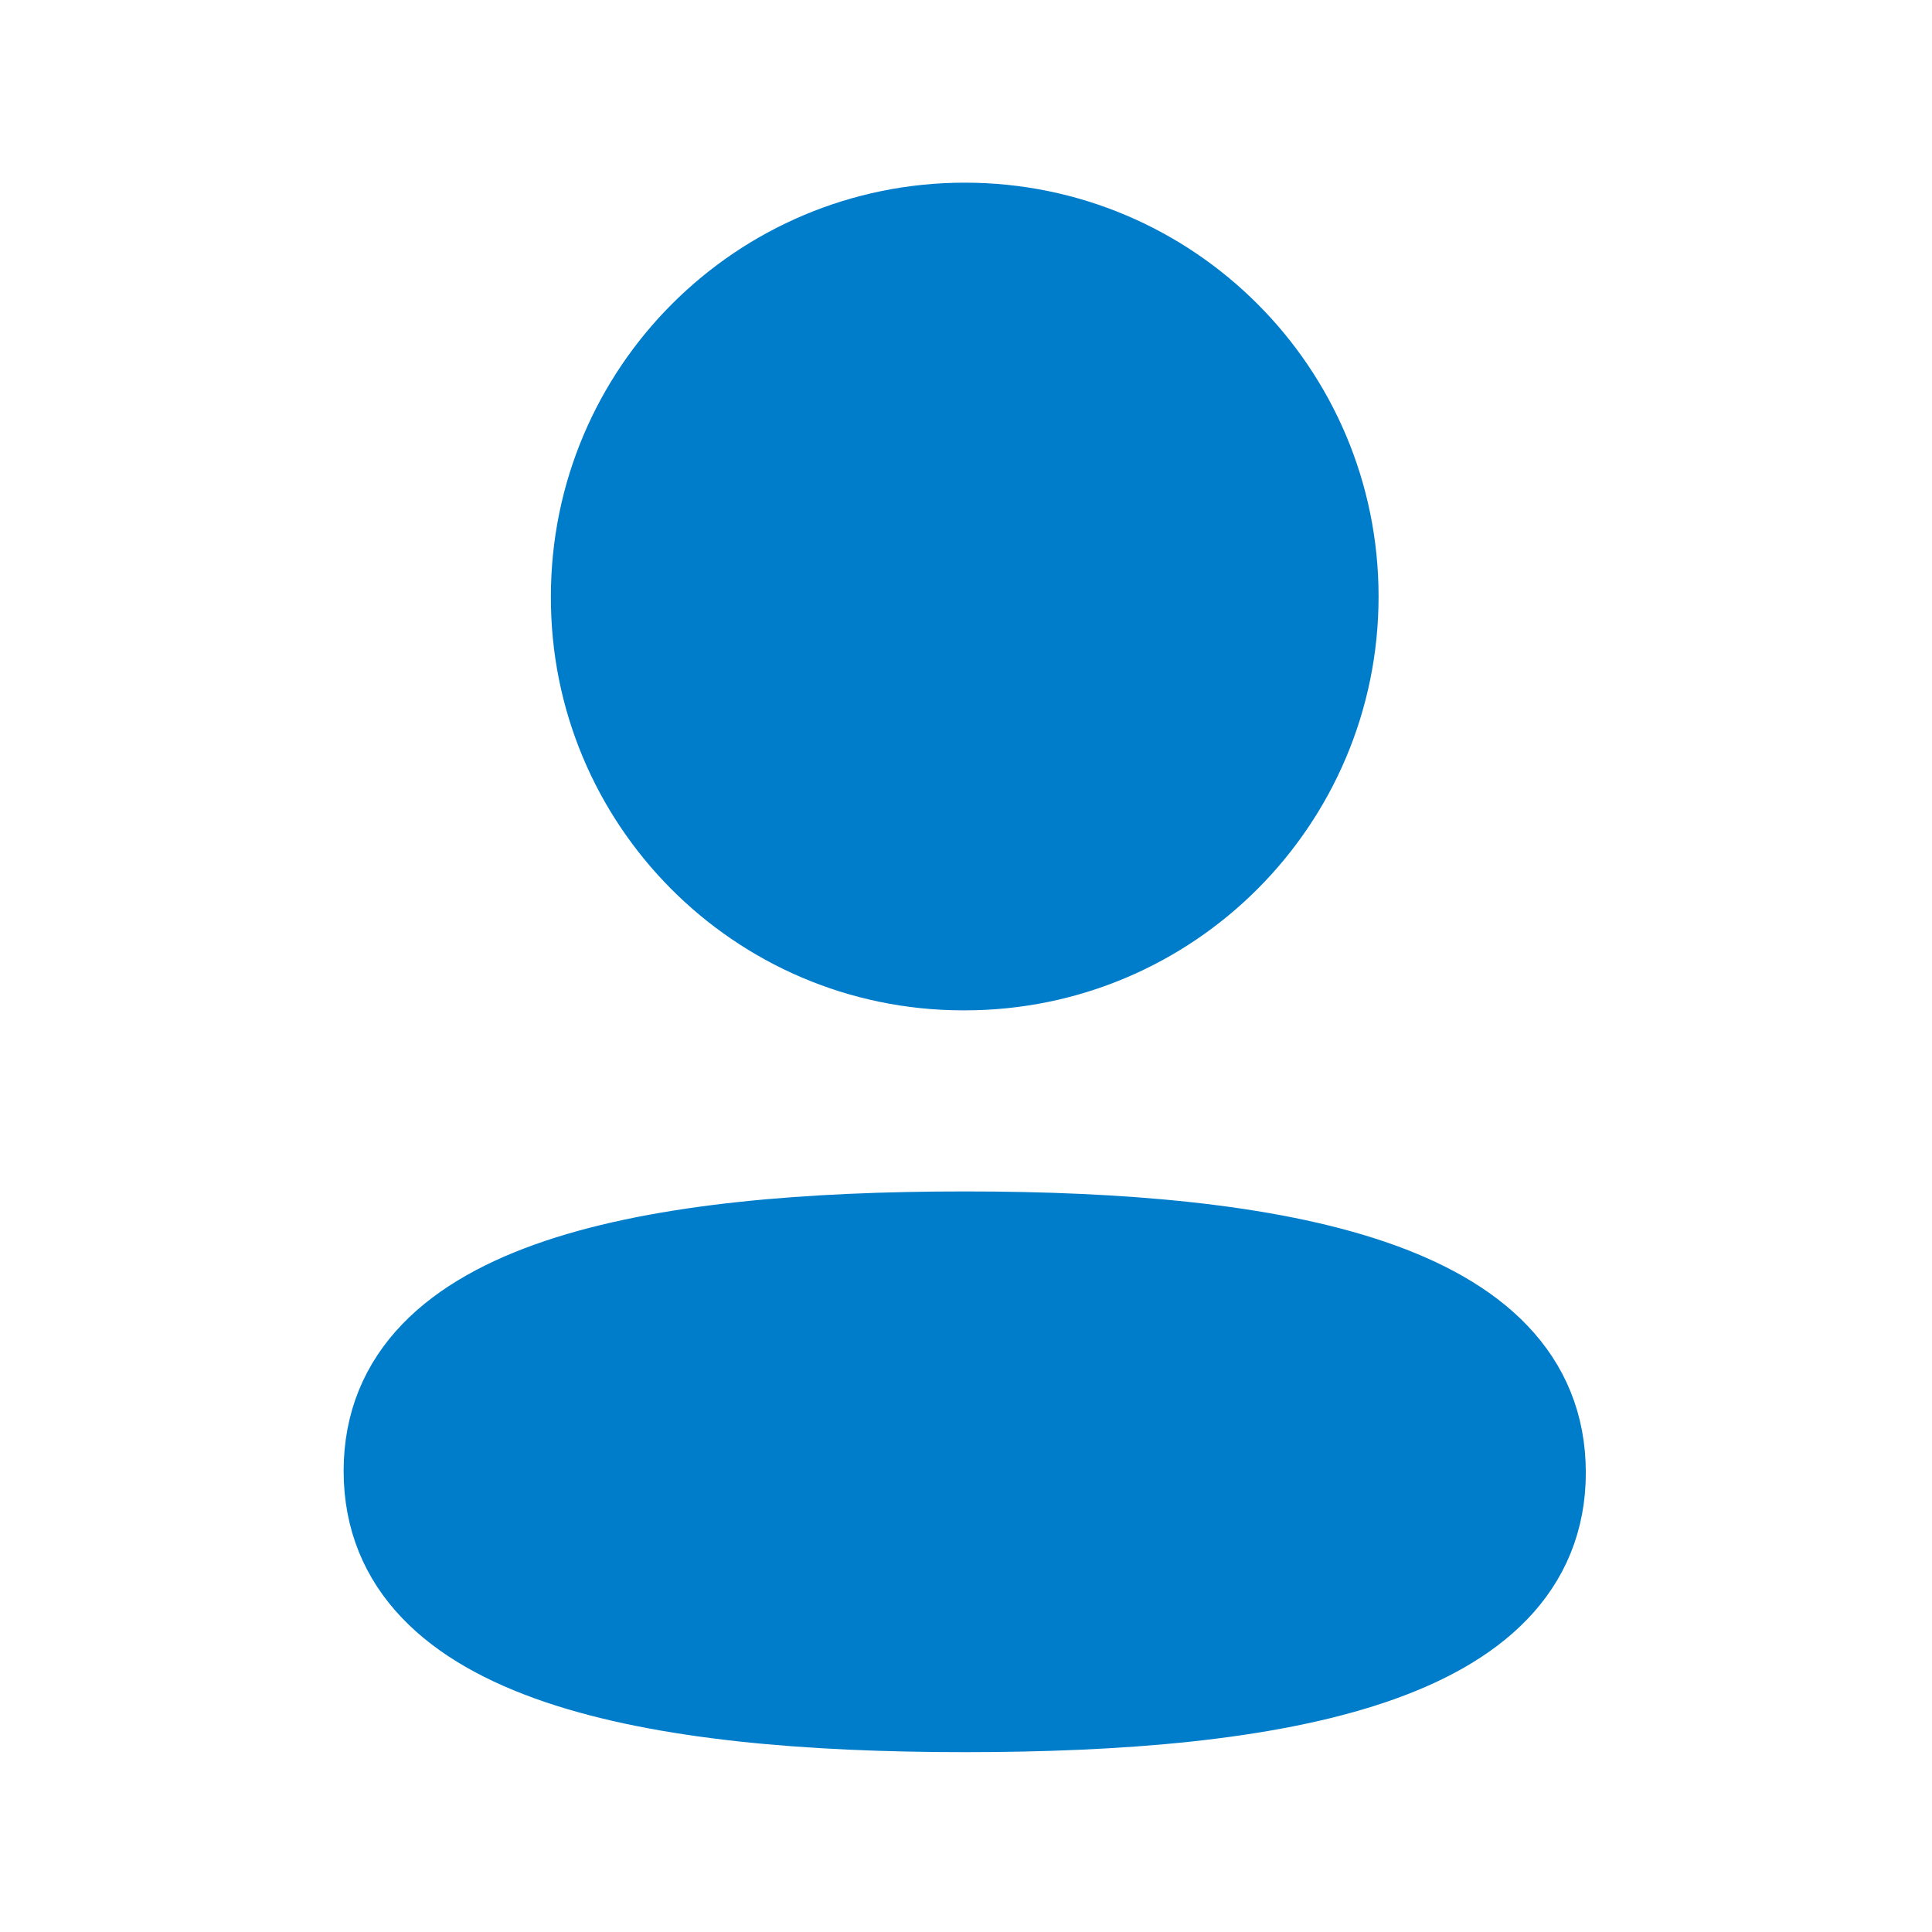 <svg width="22" height="22" viewBox="0 0 22 22" fill="none" xmlns="http://www.w3.org/2000/svg">
<path fillRule="evenodd" clipRule="evenodd" d="M10.986 14.067C7.441 14.067 4.413 14.603 4.413 16.75C4.413 18.897 7.421 19.452 10.986 19.452C14.531 19.452 17.558 18.915 17.558 16.769C17.558 14.623 14.55 14.067 10.986 14.067Z" fill="#007DCA" stroke="#007DCA" strokeWidth="1.5" stroke-linecap="round" strokeLinejoin="round"/>
<path fillRule="evenodd" clipRule="evenodd" d="M10.986 11.005C13.313 11.005 15.198 9.119 15.198 6.792C15.198 4.466 13.313 2.58 10.986 2.58C8.659 2.58 6.773 4.466 6.773 6.792C6.765 9.111 8.639 10.998 10.956 11.005H10.986Z" fill="#007DCA" stroke="#007DCA" strokeWidth="1.5" stroke-linecap="round" strokeLinejoin="round"/>
</svg>
